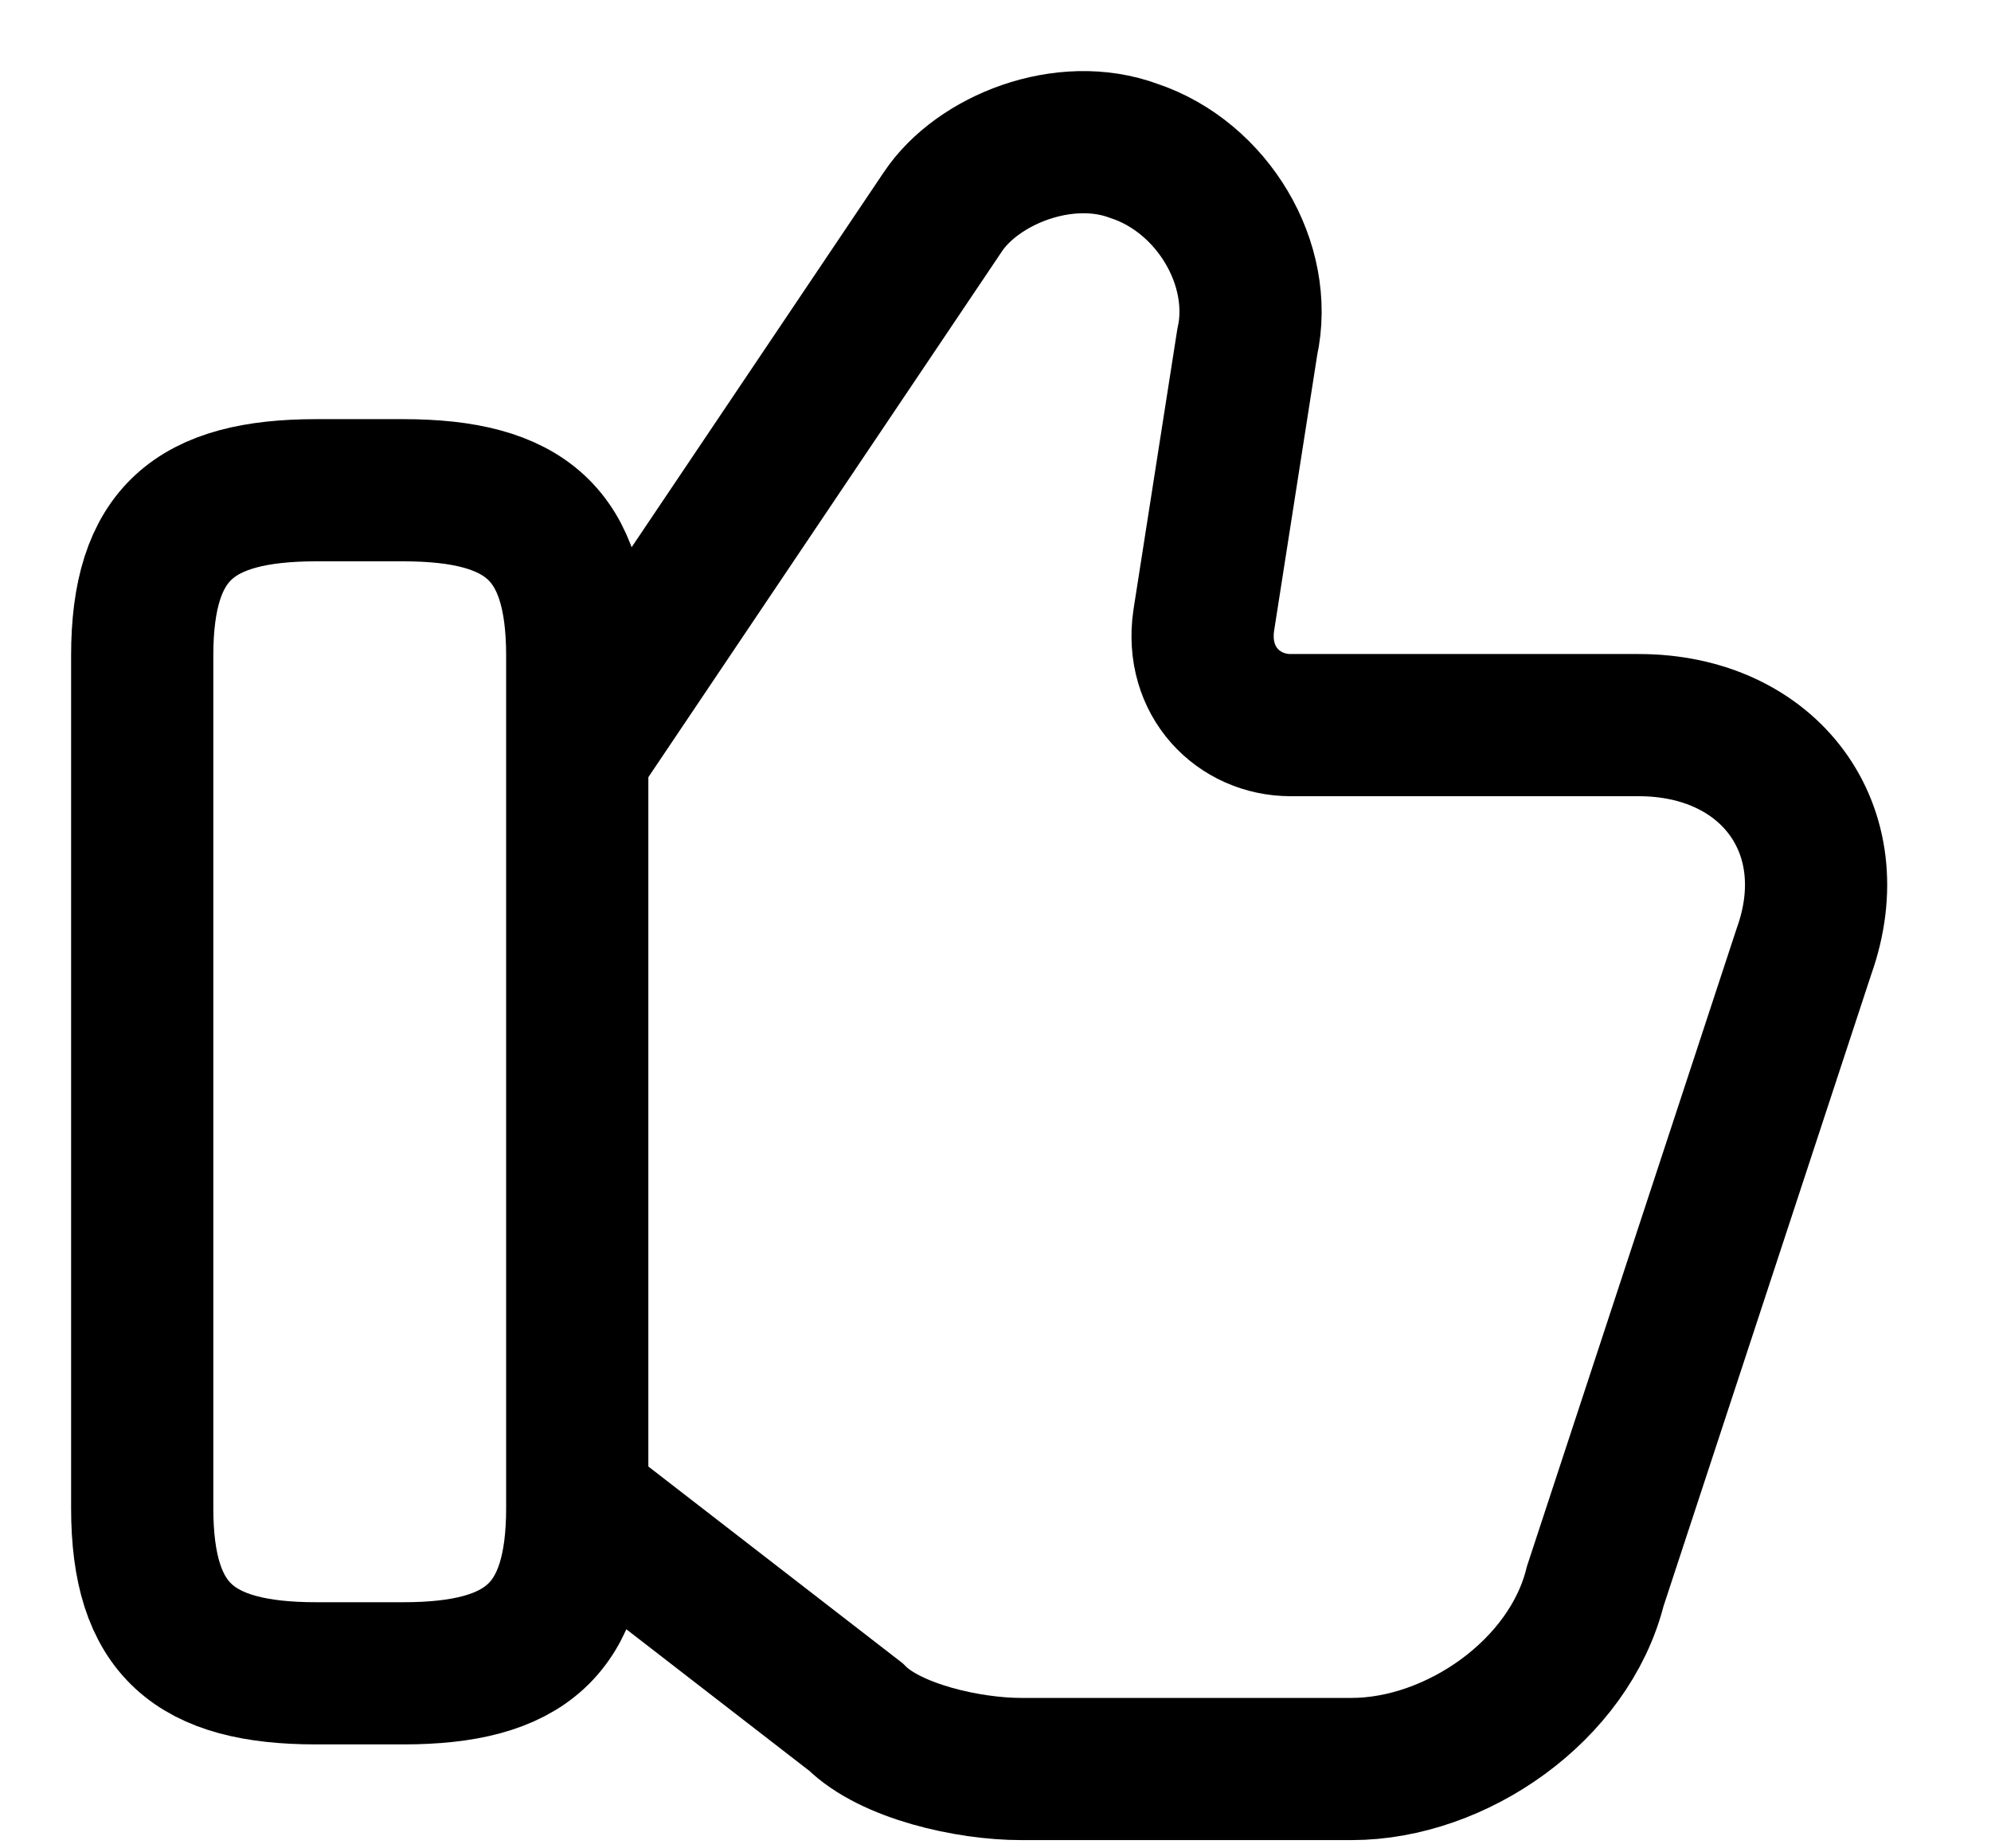 <svg width="14" height="13" viewBox="0 0 14 13" fill="none" xmlns="http://www.w3.org/2000/svg">
<path d="M4.12 10.607L6.017 12.075C6.262 12.32 6.812 12.442 7.179 12.442H9.504C10.238 12.442 11.034 11.891 11.217 11.157L12.685 6.691C12.991 5.835 12.441 5.1 11.523 5.1H9.076C8.709 5.1 8.403 4.794 8.464 4.366L8.77 2.408C8.892 1.858 8.525 1.246 7.975 1.062C7.485 0.879 6.873 1.124 6.629 1.491L4.12 5.223" stroke="black" stroke-miterlimit="10"/>
<path d="M1 10.607V4.611C1 3.754 1.367 3.448 2.224 3.448H2.835C3.692 3.448 4.059 3.754 4.059 4.611V10.607C4.059 11.463 3.692 11.769 2.835 11.769H2.224C1.367 11.769 1 11.463 1 10.607Z" stroke="black" stroke-linecap="round" stroke-linejoin="round"/>
</svg>
